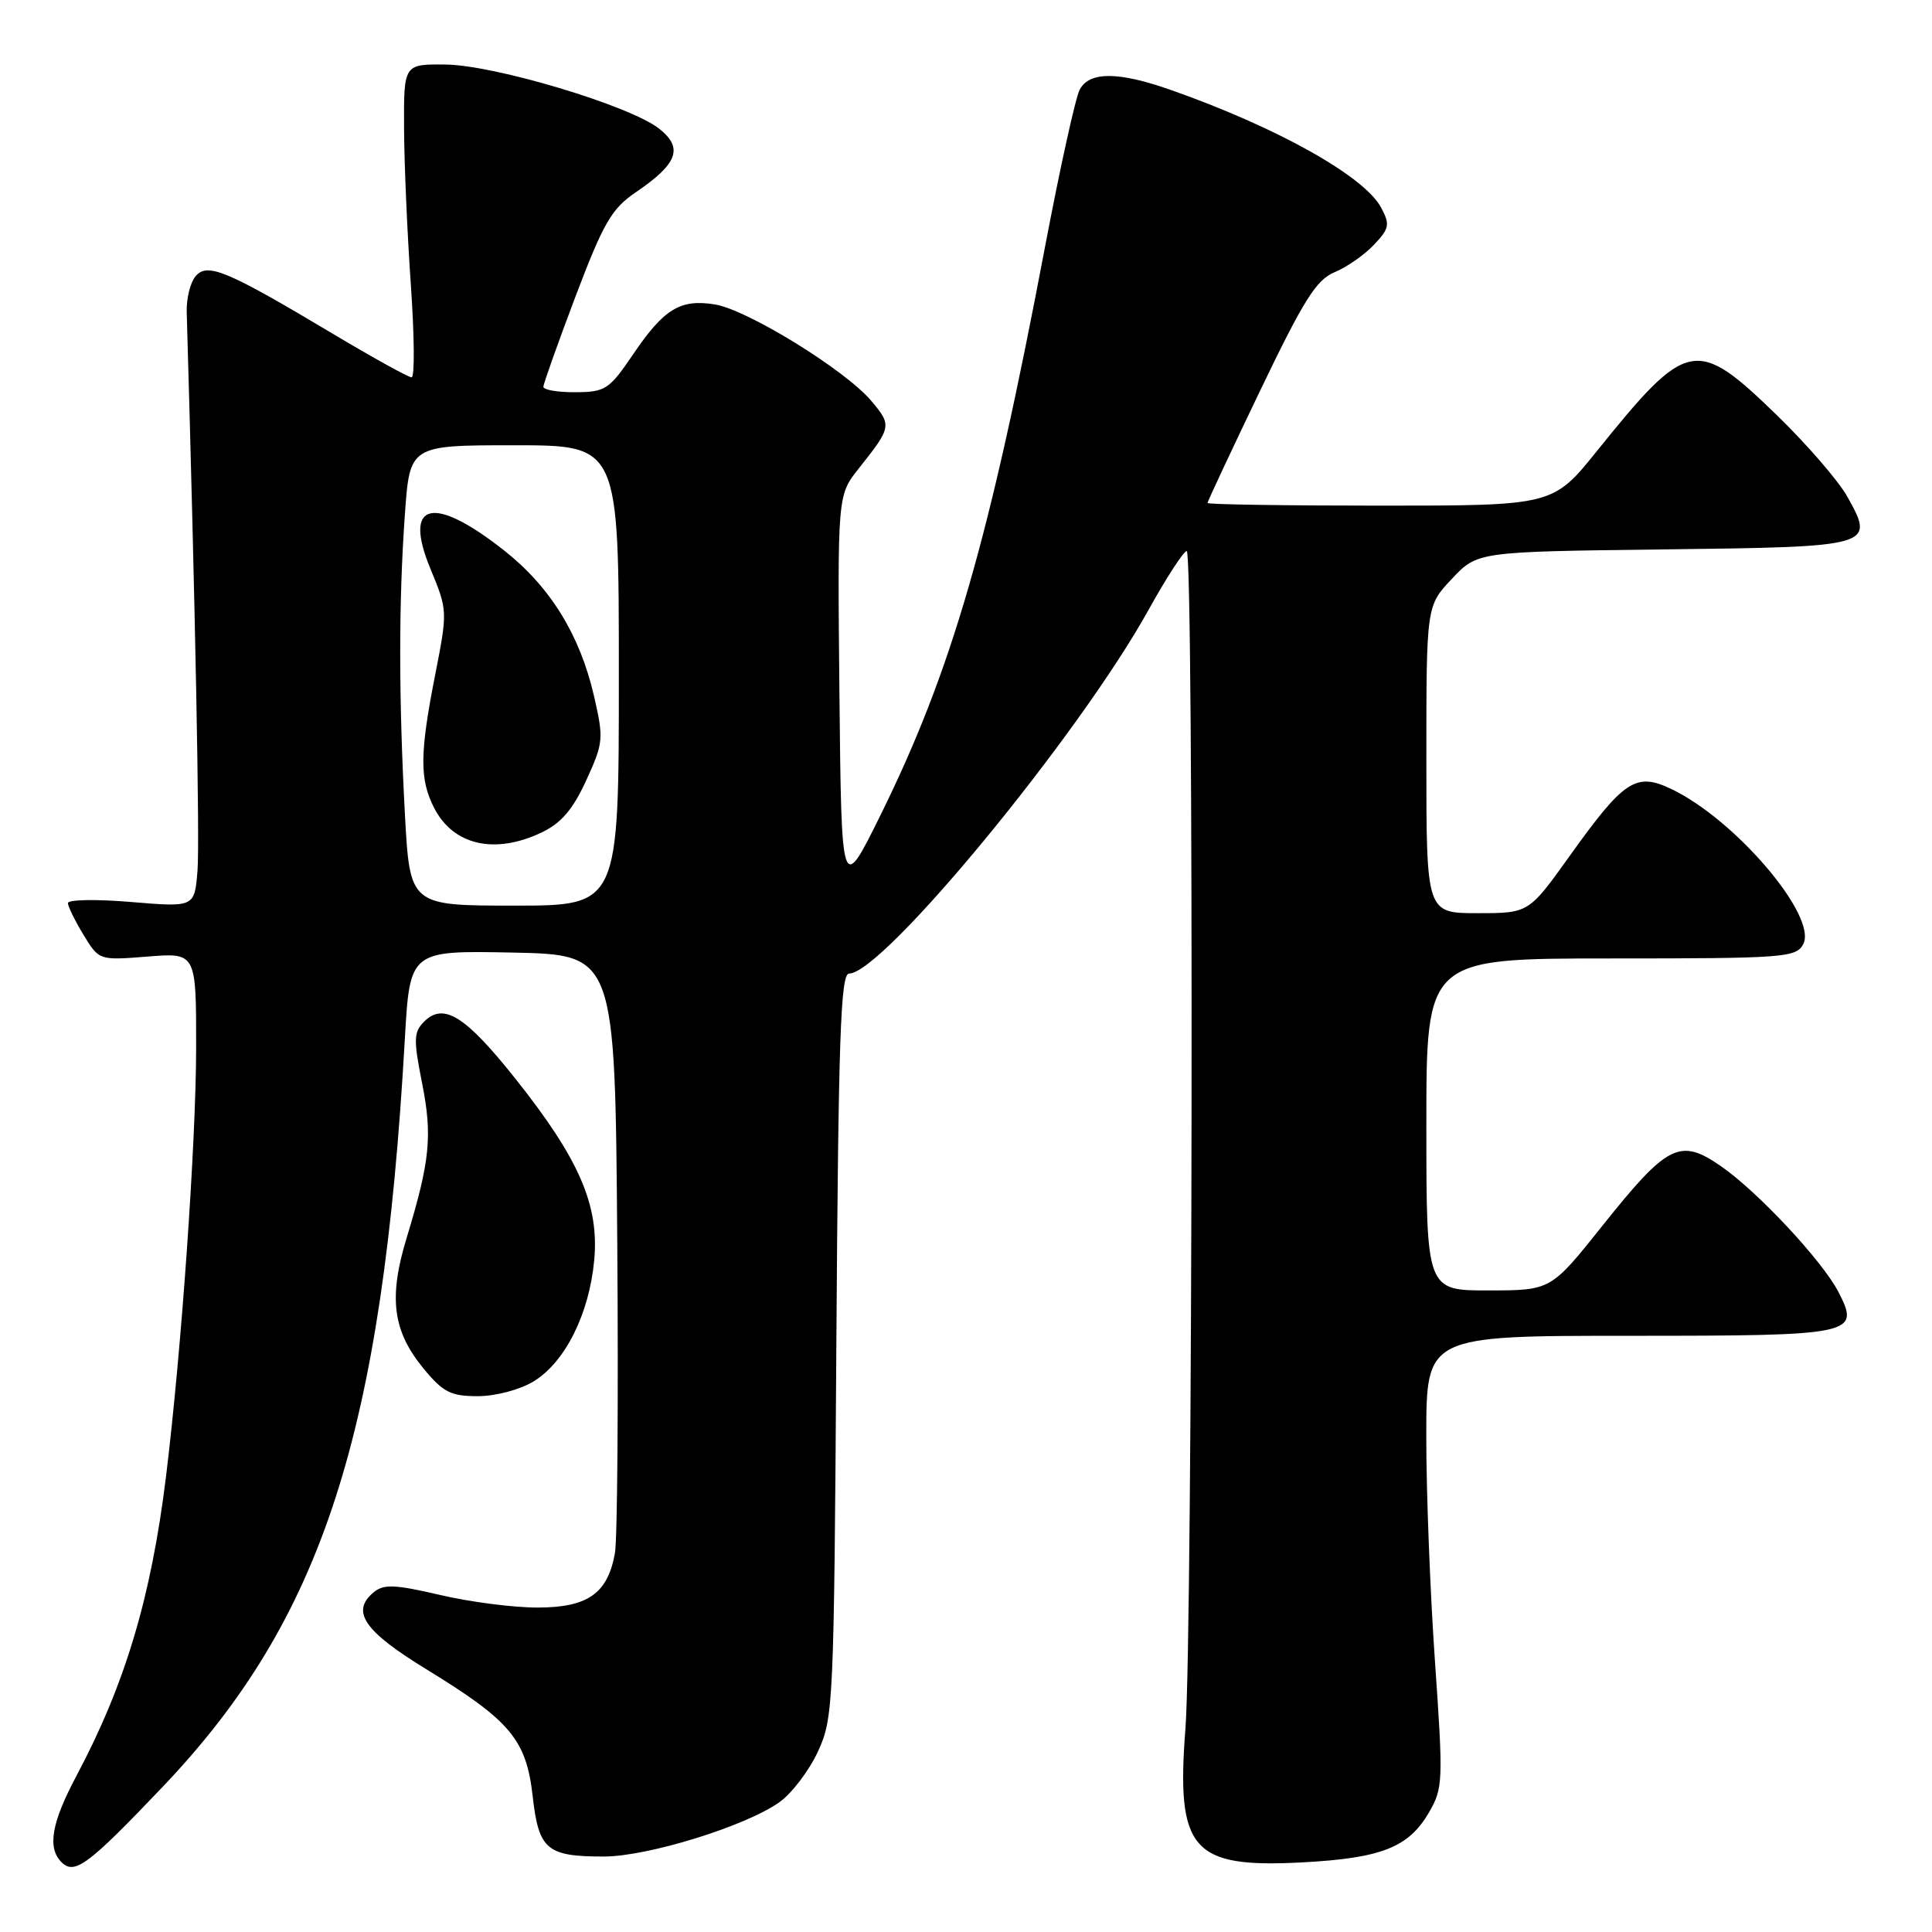 <?xml version="1.0" encoding="UTF-8" standalone="no"?>
<!DOCTYPE svg PUBLIC "-//W3C//DTD SVG 1.1//EN" "http://www.w3.org/Graphics/SVG/1.1/DTD/svg11.dtd" >
<svg xmlns="http://www.w3.org/2000/svg" xmlns:xlink="http://www.w3.org/1999/xlink" version="1.1" viewBox="0 0 256 256">
 <g >
 <path fill="currentColor"
d=" M 21.58 236.74 C 42.77 214.47 50.68 190.02 53.64 137.72 C 54.31 125.95 54.31 125.95 67.90 126.22 C 81.50 126.50 81.50 126.50 81.79 164.50 C 81.95 185.40 81.81 203.99 81.48 205.81 C 80.52 211.15 77.89 213.00 71.25 213.01 C 68.09 213.02 62.26 212.27 58.31 211.34 C 52.29 209.94 50.85 209.88 49.51 210.99 C 46.45 213.53 48.24 216.14 56.50 221.19 C 67.64 228.01 69.73 230.50 70.58 237.99 C 71.38 245.10 72.44 246.00 80.01 246.00 C 85.82 246.00 98.82 241.98 103.29 238.79 C 104.92 237.63 107.21 234.62 108.38 232.09 C 110.43 227.64 110.51 225.99 110.82 178.25 C 111.09 137.49 111.38 129.00 112.51 129.00 C 116.99 129.00 143.00 97.41 152.20 80.79 C 154.57 76.52 156.84 73.02 157.25 73.02 C 158.21 73.00 158.05 216.39 157.08 229.00 C 155.83 245.13 157.91 247.54 172.47 246.78 C 183.04 246.22 186.64 244.81 189.35 240.15 C 191.21 236.95 191.25 236.01 190.14 220.15 C 189.50 210.99 188.98 197.54 188.99 190.25 C 189.00 177.00 189.00 177.00 215.88 177.00 C 245.79 177.00 246.52 176.85 243.60 171.19 C 241.46 167.06 232.92 157.91 228.04 154.53 C 222.61 150.76 220.97 151.58 212.31 162.44 C 205.50 170.98 205.50 170.98 197.25 170.99 C 189.00 171.00 189.00 171.00 189.00 149.00 C 189.00 127.00 189.00 127.00 213.46 127.00 C 236.37 127.00 237.99 126.88 238.93 125.12 C 240.90 121.46 229.94 108.57 221.42 104.53 C 216.76 102.32 215.19 103.36 208.03 113.36 C 202.57 121.00 202.57 121.00 195.79 121.00 C 189.00 121.00 189.00 121.00 189.00 100.64 C 189.00 80.28 189.00 80.28 192.39 76.69 C 195.77 73.10 195.77 73.10 220.42 72.80 C 248.29 72.46 248.48 72.41 244.75 65.76 C 243.57 63.67 239.37 58.82 235.41 54.98 C 224.74 44.64 223.60 44.86 211.61 59.75 C 205.77 67.00 205.77 67.00 182.89 67.00 C 170.30 67.00 160.00 66.84 160.00 66.65 C 160.00 66.46 163.13 59.77 166.96 51.79 C 172.77 39.69 174.42 37.07 176.86 36.06 C 178.48 35.39 180.82 33.75 182.07 32.42 C 184.11 30.26 184.20 29.75 183.00 27.50 C 180.77 23.33 169.17 16.85 155.09 11.90 C 148.17 9.47 144.36 9.46 143.07 11.87 C 142.52 12.90 140.46 22.24 138.49 32.61 C 131.12 71.54 126.10 88.90 116.68 107.99 C 111.50 118.48 111.50 118.48 111.23 92.05 C 110.97 65.63 110.97 65.63 113.80 62.06 C 118.15 56.59 118.19 56.37 115.45 53.12 C 112.02 49.04 99.04 41.04 94.73 40.34 C 90.14 39.60 87.99 40.91 83.91 46.92 C 80.72 51.62 80.22 51.95 76.25 51.97 C 73.91 51.99 72.00 51.66 72.00 51.25 C 72.01 50.84 73.93 45.44 76.27 39.25 C 79.96 29.52 81.04 27.66 84.24 25.48 C 89.81 21.70 90.58 19.60 87.34 17.05 C 83.45 13.99 65.52 8.61 59.00 8.55 C 53.50 8.50 53.50 8.50 53.54 17.00 C 53.56 21.68 53.97 31.01 54.44 37.75 C 54.91 44.49 54.96 50.00 54.54 50.00 C 54.12 50.00 49.44 47.41 44.14 44.25 C 30.01 35.81 27.46 34.74 25.90 36.62 C 25.21 37.45 24.69 39.57 24.74 41.32 C 25.88 80.57 26.48 111.53 26.17 115.36 C 25.78 120.22 25.78 120.22 17.39 119.52 C 12.78 119.13 9.00 119.20 9.00 119.66 C 9.01 120.12 9.94 122.02 11.07 123.88 C 13.13 127.26 13.13 127.26 19.57 126.75 C 26.00 126.23 26.00 126.23 25.99 138.87 C 25.97 151.52 24.04 178.99 22.00 195.63 C 20.02 211.70 16.59 223.16 10.11 235.35 C 6.82 241.53 6.25 244.85 8.15 246.75 C 9.88 248.48 11.68 247.14 21.58 236.74 Z  M 70.71 183.04 C 74.89 180.49 78.09 174.07 78.74 166.94 C 79.40 159.64 76.73 153.53 68.22 142.84 C 61.65 134.60 58.77 132.80 56.20 135.37 C 54.81 136.76 54.78 137.73 55.92 143.48 C 57.32 150.49 56.98 153.84 53.89 164.00 C 51.46 171.97 52.03 176.37 56.13 181.35 C 58.72 184.49 59.73 185.00 63.32 185.00 C 65.70 184.99 68.88 184.15 70.71 183.04 Z  M 53.65 107.84 C 52.83 92.43 52.82 79.79 53.65 68.15 C 54.30 59.00 54.30 59.00 68.15 59.00 C 82.00 59.00 82.00 59.00 82.00 89.50 C 82.00 120.00 82.00 120.00 68.15 120.00 C 54.31 120.00 54.31 120.00 53.65 107.84 Z  M 71.74 110.32 C 74.37 109.07 75.89 107.29 77.68 103.40 C 79.97 98.39 80.01 97.89 78.70 92.19 C 76.84 84.13 72.91 77.77 66.85 72.98 C 57.38 65.49 53.35 66.48 57.04 75.38 C 59.31 80.87 59.32 80.97 57.67 89.38 C 55.60 99.90 55.58 103.28 57.55 107.10 C 60.09 112.01 65.56 113.25 71.74 110.32 Z "/>
</g>
</svg>